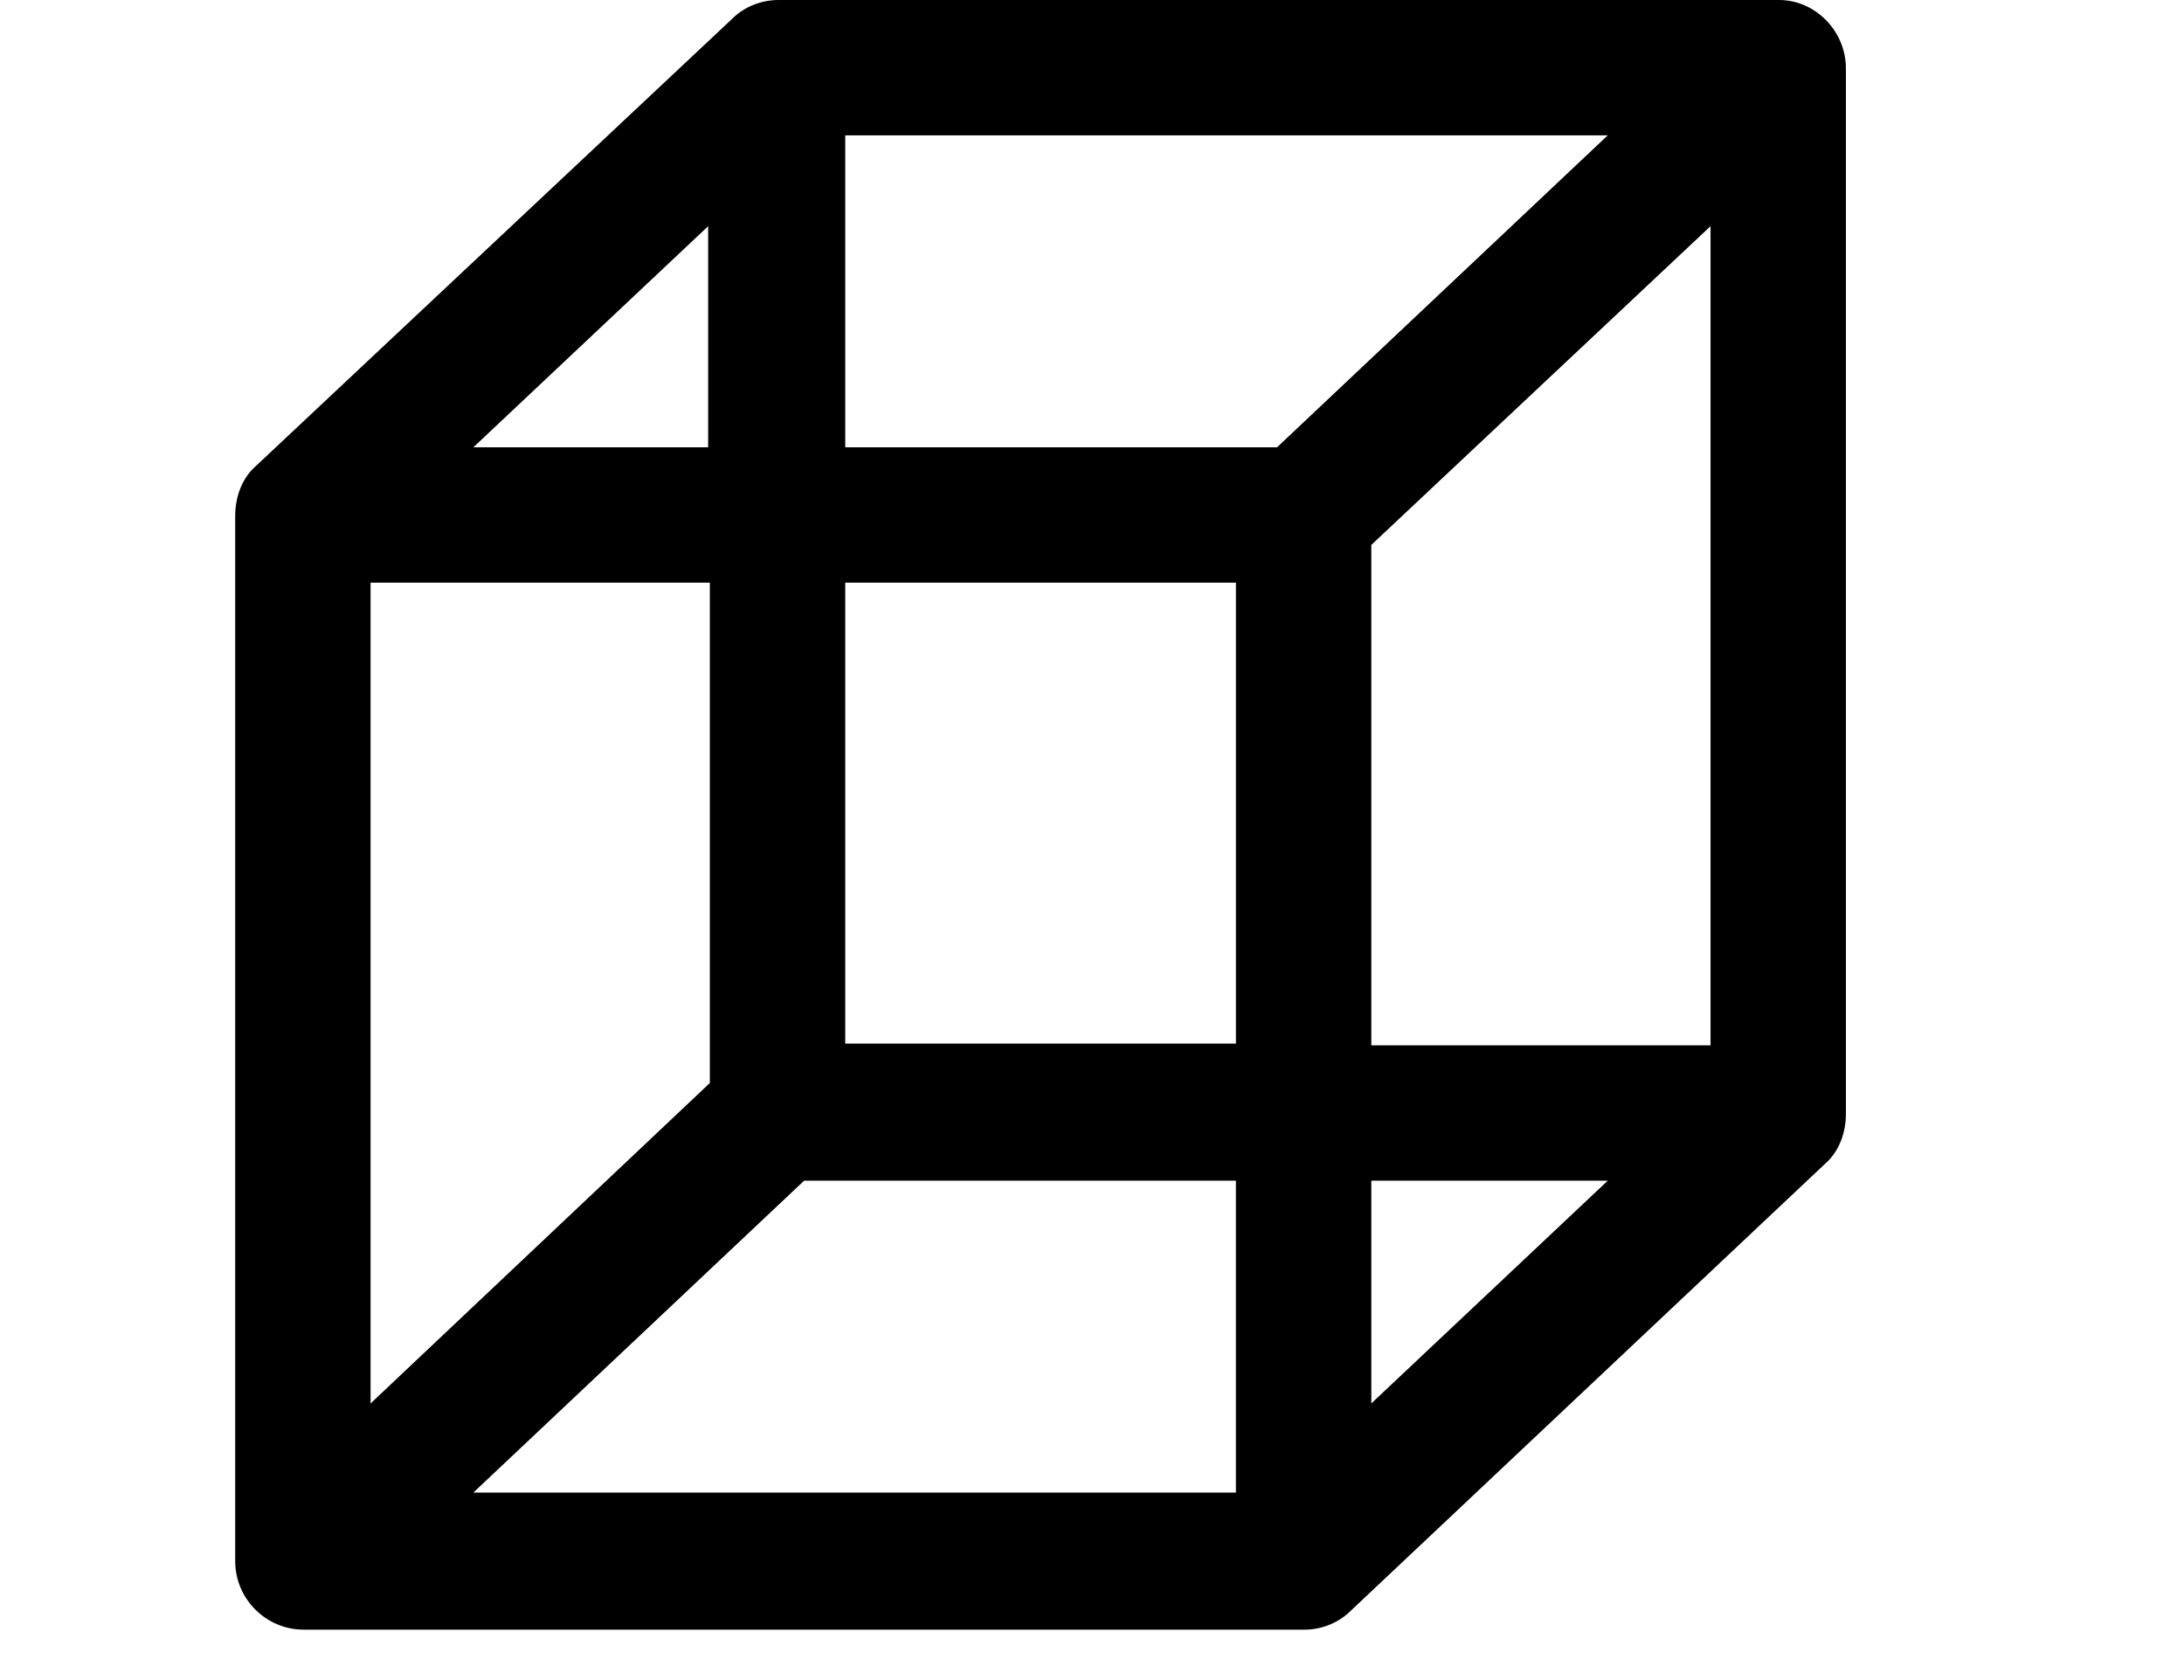 <svg width="65" height="50" viewBox="0 0 65 50" fill="none" xmlns="http://www.w3.org/2000/svg">
<path d="M52.95 0H23.166C22.655 0 22.146 0.203 21.79 0.56L7.612 13.872C7.203 14.229 7 14.789 7 15.351V46.462C7 47.583 7.917 48.5 9.04 48.5H38.822C39.333 48.5 39.841 48.297 40.198 47.94L54.325 34.628C54.734 34.271 54.938 33.711 54.938 33.148V2.04C54.938 0.917 54.02 0 52.95 0ZM50.909 31.11H40.813V16.217L50.909 6.731V31.11ZM25.156 17.34H36.784V31.058H25.156V17.34ZM38.007 13.312H25.156V4.028H47.85L38.007 13.312ZM21.126 13.312H14.088L21.076 6.732V13.312H21.126ZM21.126 17.34V32.231L11.029 41.768V17.34H21.126ZM23.932 35.138H36.783V44.42H14.088L23.932 35.138ZM40.813 35.138H47.85L40.813 41.767V35.138Z" fill="black"/>
</svg>
